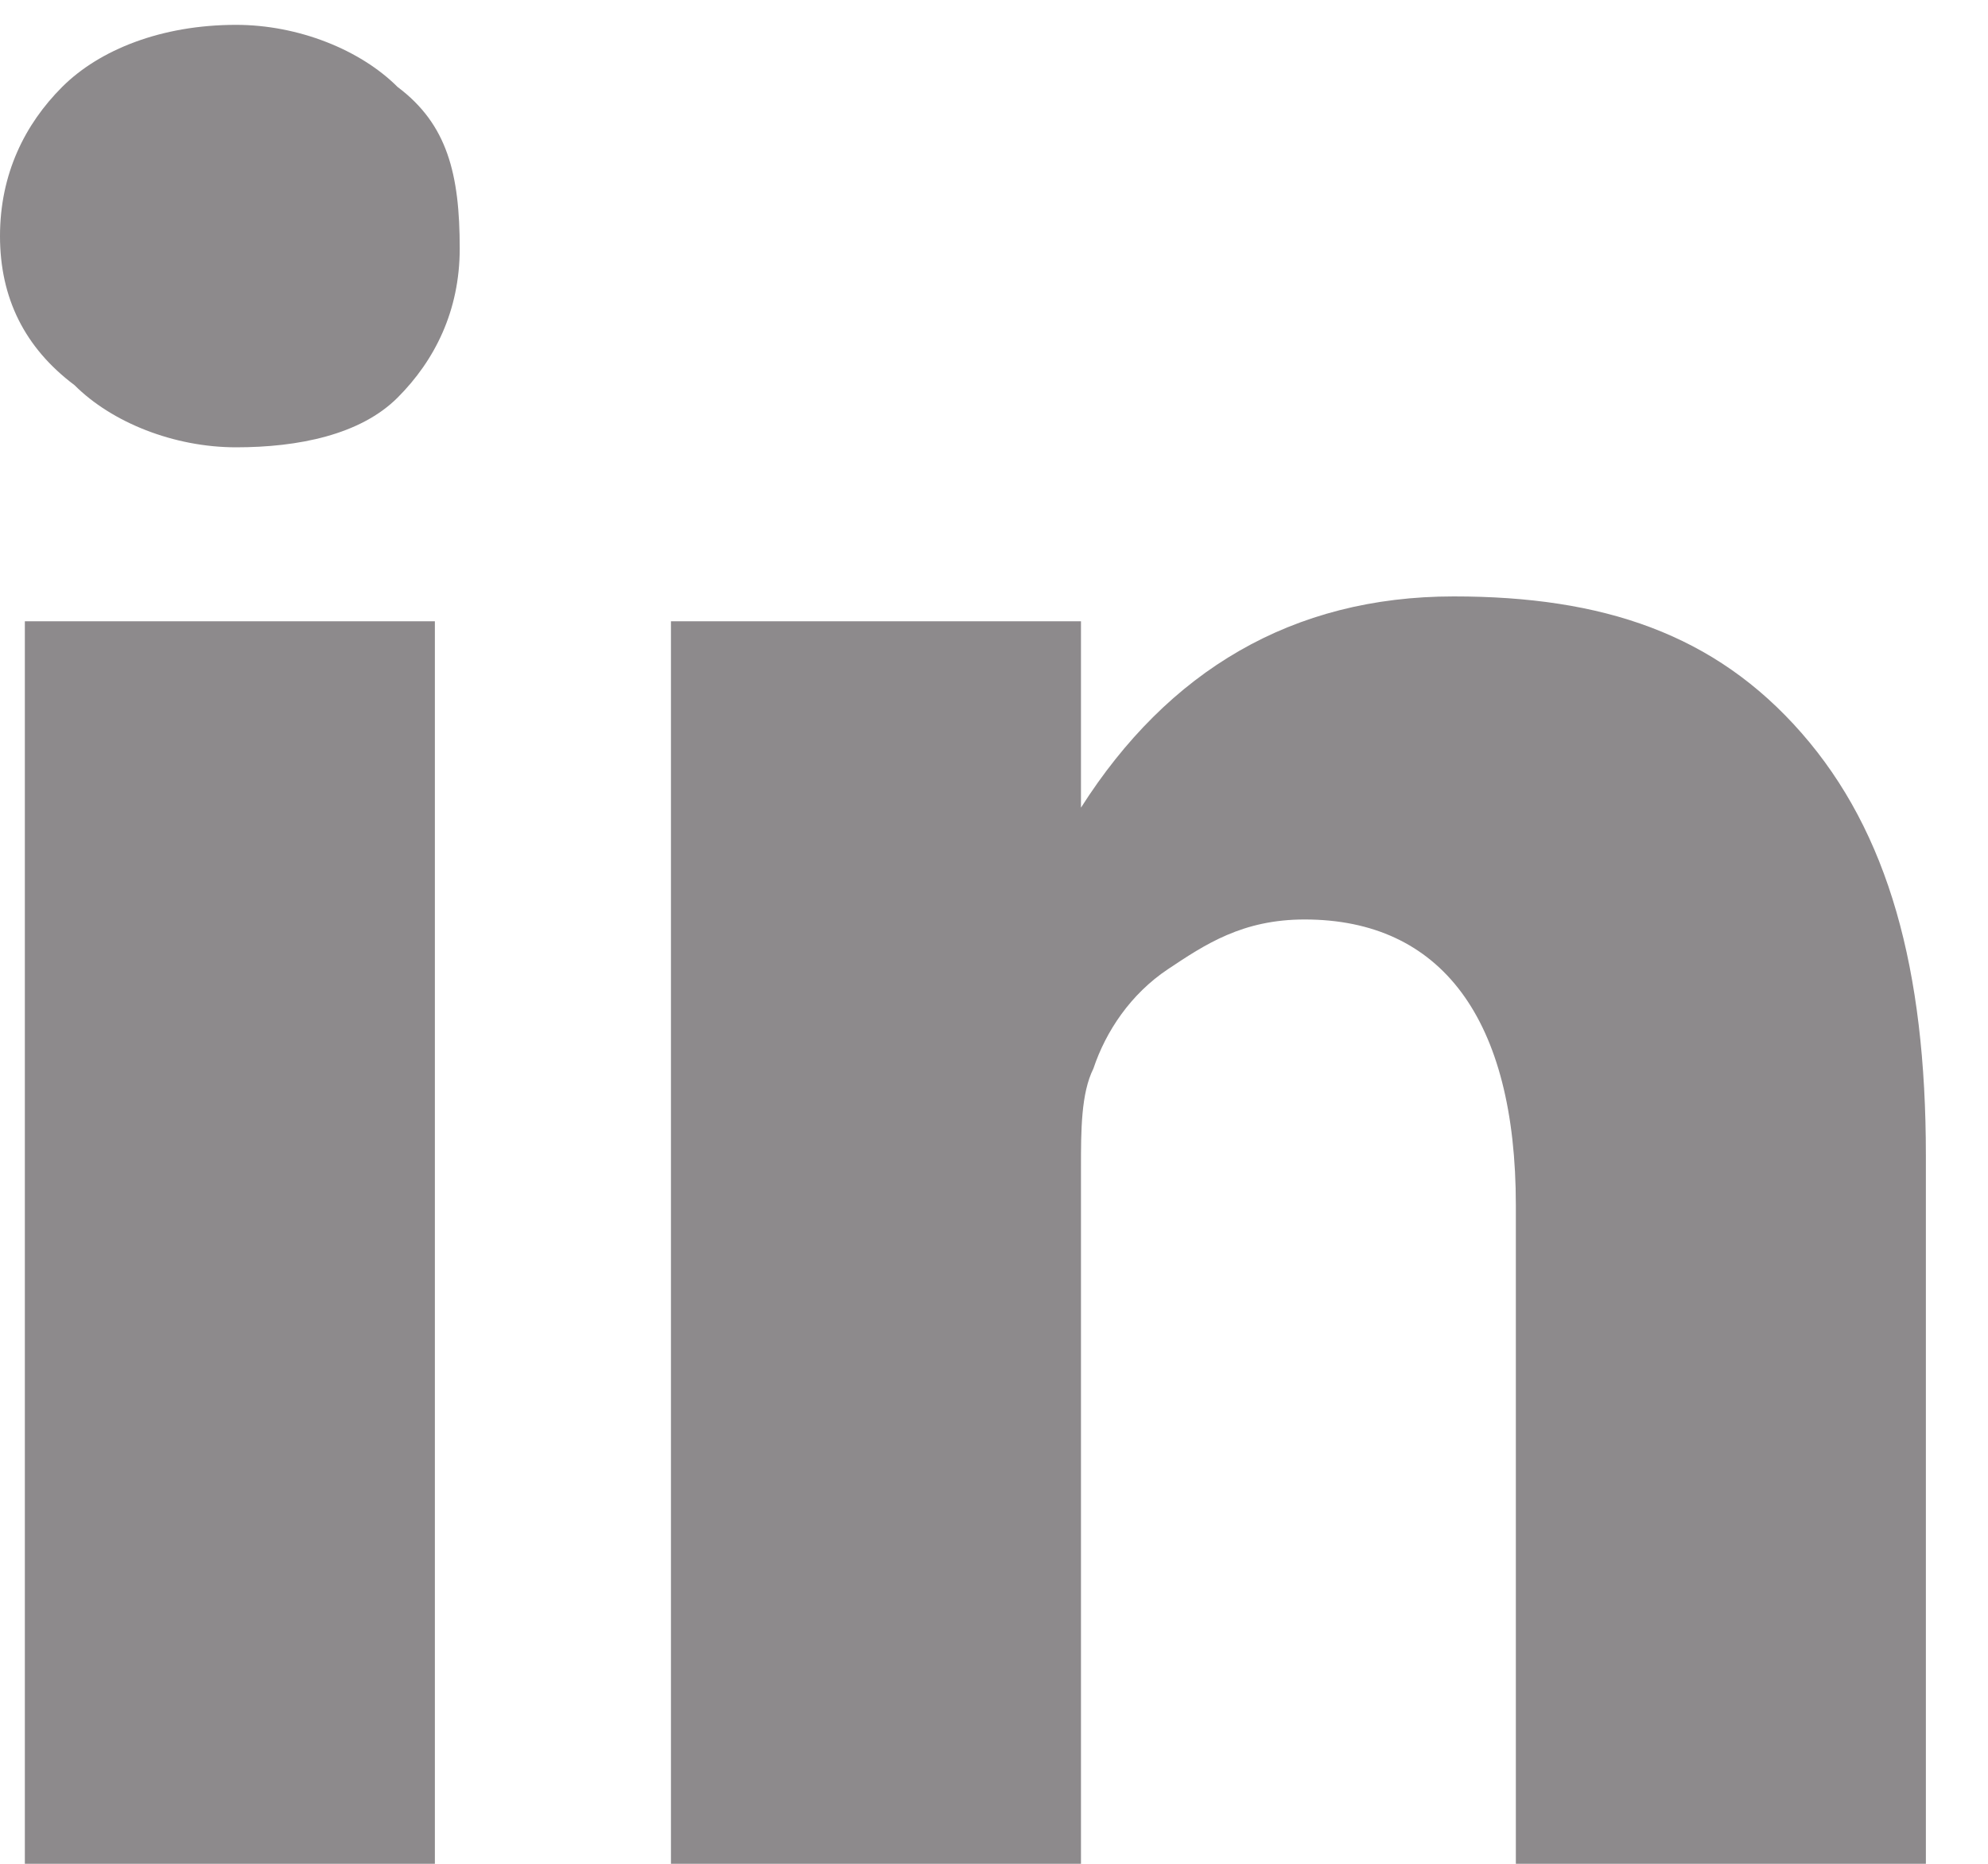 <?xml version="1.0" encoding="utf-8"?>
<!-- Generator: Adobe Illustrator 18.0.0, SVG Export Plug-In . SVG Version: 6.00 Build 0)  -->
<!DOCTYPE svg PUBLIC "-//W3C//DTD SVG 1.1//EN" "http://www.w3.org/Graphics/SVG/1.1/DTD/svg11.dtd">
<svg version="1.1" id="Слой_1" xmlns="http://www.w3.org/2000/svg" xmlns:xlink="http://www.w3.org/1999/xlink" x="0px" y="0px"
	 viewBox="0 0 16 15" enable-background="new 0 0 16 15" xml:space="preserve">
<g>
	<defs>
		<rect id="SVGID_1_" y="0.2" width="15.5" height="14.8"/>
	</defs>
	<clipPath id="SVGID_2_">
		<use xlink:href="#SVGID_1_"  overflow="visible"/>
	</clipPath>
	<path clip-path="url(#SVGID_2_)" fill="#8D8A8C" d="M5.4,15h3.3V9.4c0-0.3,0-0.6,0.1-0.8C8.9,8.3,9.1,8,9.4,7.8
		c0.3-0.2,0.6-0.4,1.1-0.4c1.1,0,1.7,0.8,1.7,2.3V15h3.3V9.3c0-1.5-0.3-2.6-1-3.4c-0.7-0.8-1.6-1.1-2.8-1.1c-1.3,0-2.3,0.6-3,1.7v0
		h0l0,0V5H5.4c0,0.3,0,1.3,0,3C5.4,9.7,5.4,12,5.4,15 M0.2,5h3.3v10H0.2V5z M0,1.9C0,1.4,0.2,1,0.5,0.7c0.3-0.3,0.8-0.5,1.4-0.5
		c0.5,0,1,0.2,1.3,0.5C3.6,1,3.7,1.4,3.7,2c0,0.5-0.2,0.9-0.5,1.2C2.9,3.5,2.4,3.6,1.9,3.6h0c-0.5,0-1-0.2-1.3-0.5
		C0.2,2.8,0,2.4,0,1.9"/>
</g>
</svg>
